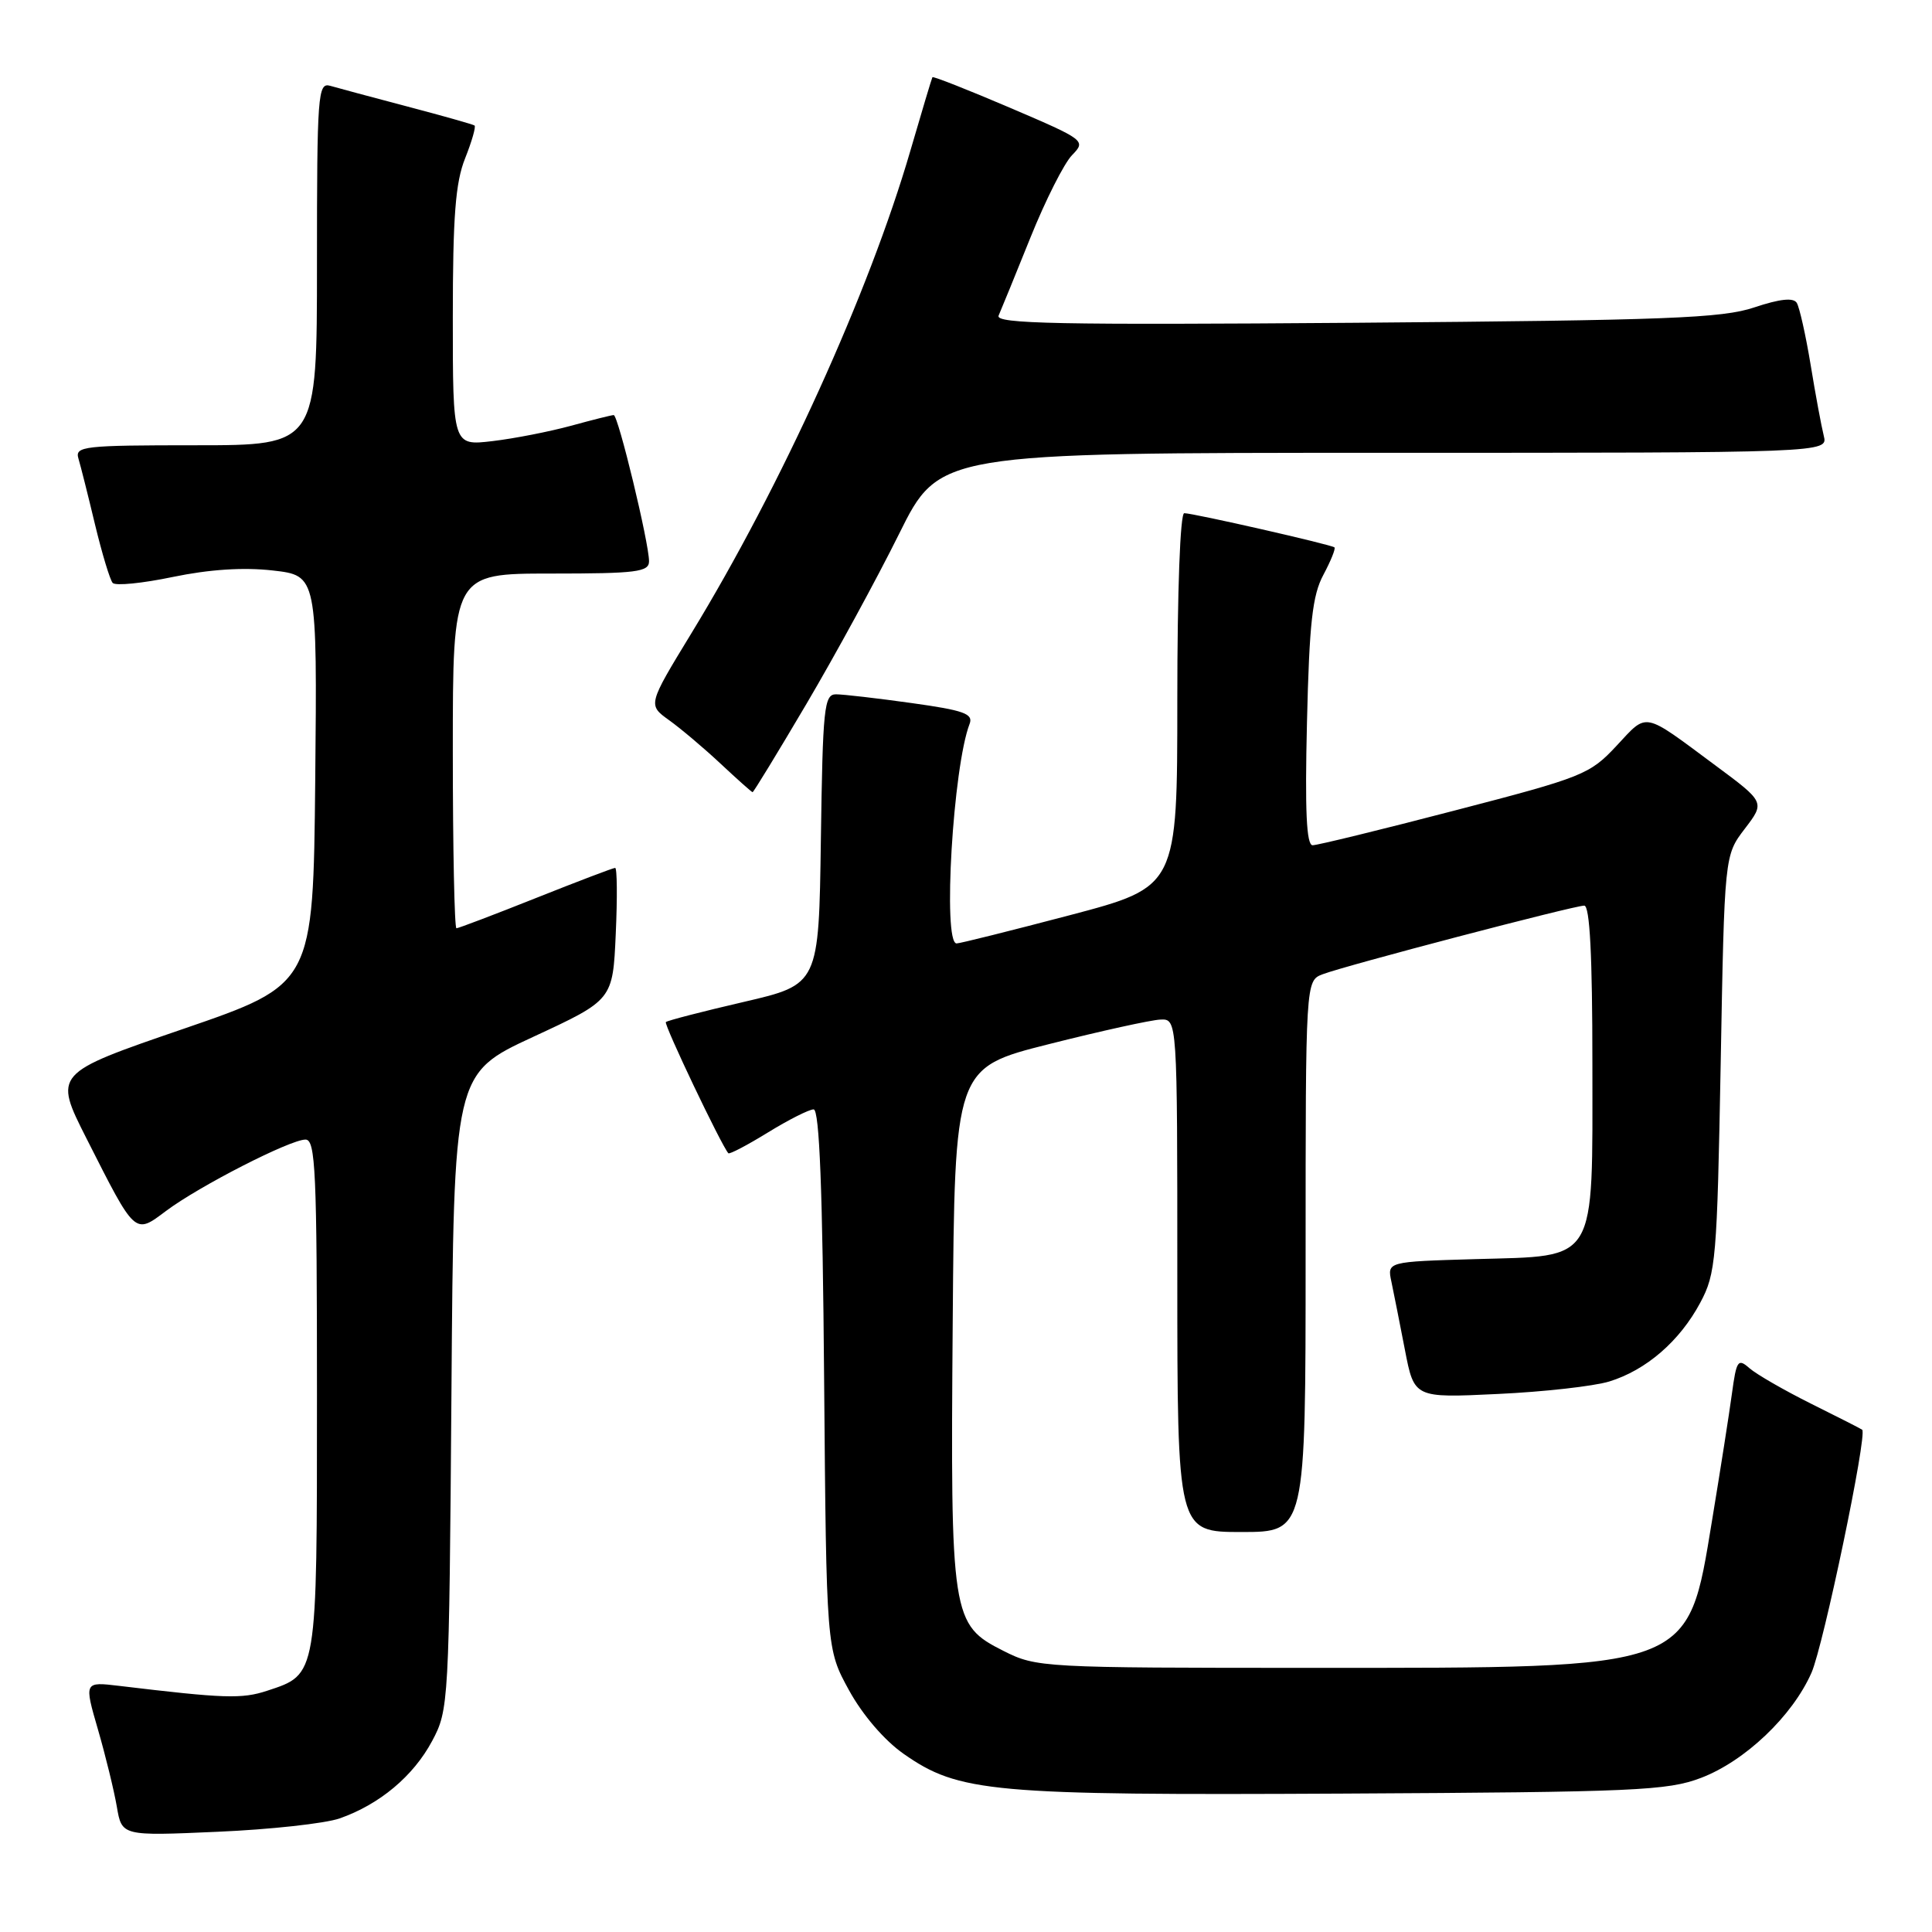 <?xml version="1.0" encoding="UTF-8" standalone="no"?>
<!DOCTYPE svg PUBLIC "-//W3C//DTD SVG 1.1//EN" "http://www.w3.org/Graphics/SVG/1.1/DTD/svg11.dtd" >
<svg xmlns="http://www.w3.org/2000/svg" xmlns:xlink="http://www.w3.org/1999/xlink" version="1.1" viewBox="0 0 256 256">
 <g >
 <path fill="currentColor"
d=" M 45.00 240.95 C 50.29 239.10 54.77 235.35 57.26 230.69 C 59.46 226.57 59.51 225.79 59.82 184.38 C 60.13 142.26 60.13 142.26 70.67 137.38 C 81.20 132.50 81.20 132.50 81.59 123.75 C 81.81 118.94 81.77 115.00 81.51 115.00 C 81.25 115.00 76.52 116.80 71.00 119.00 C 65.48 121.20 60.74 123.00 60.48 123.00 C 60.22 123.00 60.00 112.43 60.00 99.50 C 60.00 76.00 60.00 76.00 73.00 76.00 C 84.34 76.00 86.00 75.79 86.00 74.37 C 86.00 71.93 81.91 55.00 81.32 55.00 C 81.04 55.00 78.49 55.64 75.65 56.42 C 72.82 57.19 68.14 58.11 65.25 58.45 C 60.00 59.07 60.00 59.07 60.00 42.05 C 60.00 28.68 60.35 24.17 61.63 20.98 C 62.52 18.74 63.08 16.79 62.88 16.63 C 62.67 16.48 58.67 15.35 54.00 14.12 C 49.33 12.89 44.71 11.65 43.75 11.37 C 42.12 10.90 42.00 12.48 42.00 34.93 C 42.00 59.00 42.00 59.00 25.93 59.00 C 11.10 59.00 9.91 59.13 10.39 60.75 C 10.68 61.71 11.67 65.65 12.59 69.50 C 13.52 73.35 14.57 76.83 14.93 77.24 C 15.29 77.65 18.88 77.29 22.90 76.45 C 27.72 75.45 32.24 75.15 36.13 75.59 C 42.03 76.26 42.03 76.26 41.77 103.34 C 41.50 130.42 41.50 130.42 24.30 136.33 C 7.10 142.23 7.10 142.23 11.47 150.87 C 17.99 163.75 17.81 163.60 22.01 160.45 C 26.39 157.17 38.44 151.00 40.48 151.00 C 41.81 151.00 42.00 155.17 42.00 184.78 C 42.00 222.28 42.08 221.83 35.41 224.03 C 32.05 225.14 29.73 225.06 15.82 223.39 C 11.14 222.83 11.14 222.83 12.98 229.17 C 13.99 232.65 15.11 237.25 15.48 239.39 C 16.14 243.28 16.14 243.28 28.82 242.72 C 35.79 242.42 43.08 241.62 45.00 240.95 Z  M 225.39 235.58 C 231.22 233.36 237.50 227.39 240.03 221.65 C 241.61 218.08 247.46 190.06 246.75 189.45 C 246.61 189.33 243.57 187.78 240.00 186.01 C 236.43 184.23 232.75 182.11 231.82 181.30 C 230.29 179.95 230.09 180.24 229.49 184.66 C 229.13 187.32 227.94 194.90 226.85 201.50 C 223.58 221.35 224.52 221.00 174.03 221.00 C 138.06 221.00 137.35 220.96 132.96 218.75 C 126.08 215.28 125.93 214.33 126.24 175.13 C 126.50 141.50 126.50 141.50 139.00 138.35 C 145.88 136.61 152.51 135.15 153.75 135.10 C 156.00 135.00 156.00 135.00 156.00 169.00 C 156.00 203.00 156.00 203.00 164.50 203.00 C 173.00 203.00 173.00 203.00 173.00 166.48 C 173.00 129.95 173.00 129.95 175.27 129.09 C 178.31 127.93 208.56 120.00 209.92 120.00 C 210.66 120.00 211.00 126.66 211.00 140.89 C 211.00 167.70 211.80 166.37 195.49 166.84 C 183.80 167.18 183.80 167.18 184.37 169.84 C 184.68 171.30 185.48 175.37 186.16 178.87 C 187.39 185.24 187.39 185.24 198.44 184.71 C 204.53 184.43 211.17 183.68 213.22 183.06 C 218.12 181.56 222.57 177.71 225.29 172.62 C 227.37 168.74 227.52 166.91 228.00 140.92 C 228.50 113.34 228.50 113.34 231.19 109.82 C 233.88 106.30 233.88 106.30 227.27 101.40 C 217.58 94.21 218.36 94.36 214.20 98.82 C 210.66 102.62 209.76 102.98 192.78 107.39 C 183.04 109.93 174.56 112.00 173.93 112.00 C 173.11 112.00 172.90 107.44 173.18 95.75 C 173.49 82.56 173.90 78.87 175.36 76.16 C 176.34 74.32 177.00 72.69 176.82 72.53 C 176.40 72.16 158.12 68.00 156.92 68.00 C 156.38 68.00 156.00 78.27 156.00 92.76 C 156.00 117.51 156.00 117.51 141.75 121.27 C 133.91 123.33 127.16 125.02 126.75 125.01 C 124.89 124.98 126.28 101.59 128.48 95.91 C 128.99 94.58 127.71 94.12 120.80 93.16 C 116.23 92.52 111.72 92.00 110.77 92.00 C 109.20 92.00 109.02 93.78 108.77 111.22 C 108.50 130.45 108.50 130.45 98.55 132.76 C 93.07 134.03 88.43 135.23 88.23 135.43 C 87.94 135.73 95.58 151.77 96.51 152.81 C 96.66 152.98 99.02 151.74 101.75 150.06 C 104.48 148.38 107.21 147.00 107.81 147.00 C 108.58 147.00 109.00 157.75 109.20 182.75 C 109.50 218.50 109.50 218.50 112.50 223.97 C 114.30 227.25 117.19 230.61 119.73 232.39 C 127.06 237.52 131.31 237.90 178.00 237.66 C 216.72 237.46 220.94 237.27 225.39 235.58 Z  M 106.87 93.25 C 110.68 86.79 116.20 76.66 119.13 70.75 C 124.46 60.00 124.46 60.00 183.34 60.00 C 242.22 60.00 242.22 60.00 241.66 57.75 C 241.35 56.51 240.56 52.28 239.92 48.35 C 239.27 44.41 238.44 40.72 238.08 40.13 C 237.63 39.41 235.85 39.60 232.46 40.73 C 228.18 42.17 220.94 42.44 179.62 42.77 C 140.23 43.07 131.84 42.91 132.32 41.82 C 132.64 41.09 134.54 36.45 136.53 31.50 C 138.52 26.55 141.01 21.62 142.05 20.56 C 143.92 18.64 143.81 18.55 133.83 14.28 C 128.26 11.90 123.64 10.08 123.55 10.23 C 123.46 10.38 122.14 14.78 120.62 20.00 C 115.17 38.72 103.52 64.40 91.59 83.95 C 85.83 93.40 85.83 93.40 88.66 95.43 C 90.22 96.55 93.30 99.15 95.50 101.21 C 97.70 103.27 99.60 104.96 99.72 104.97 C 99.84 104.99 103.06 99.71 106.87 93.25 Z "/>
</g>
</svg>